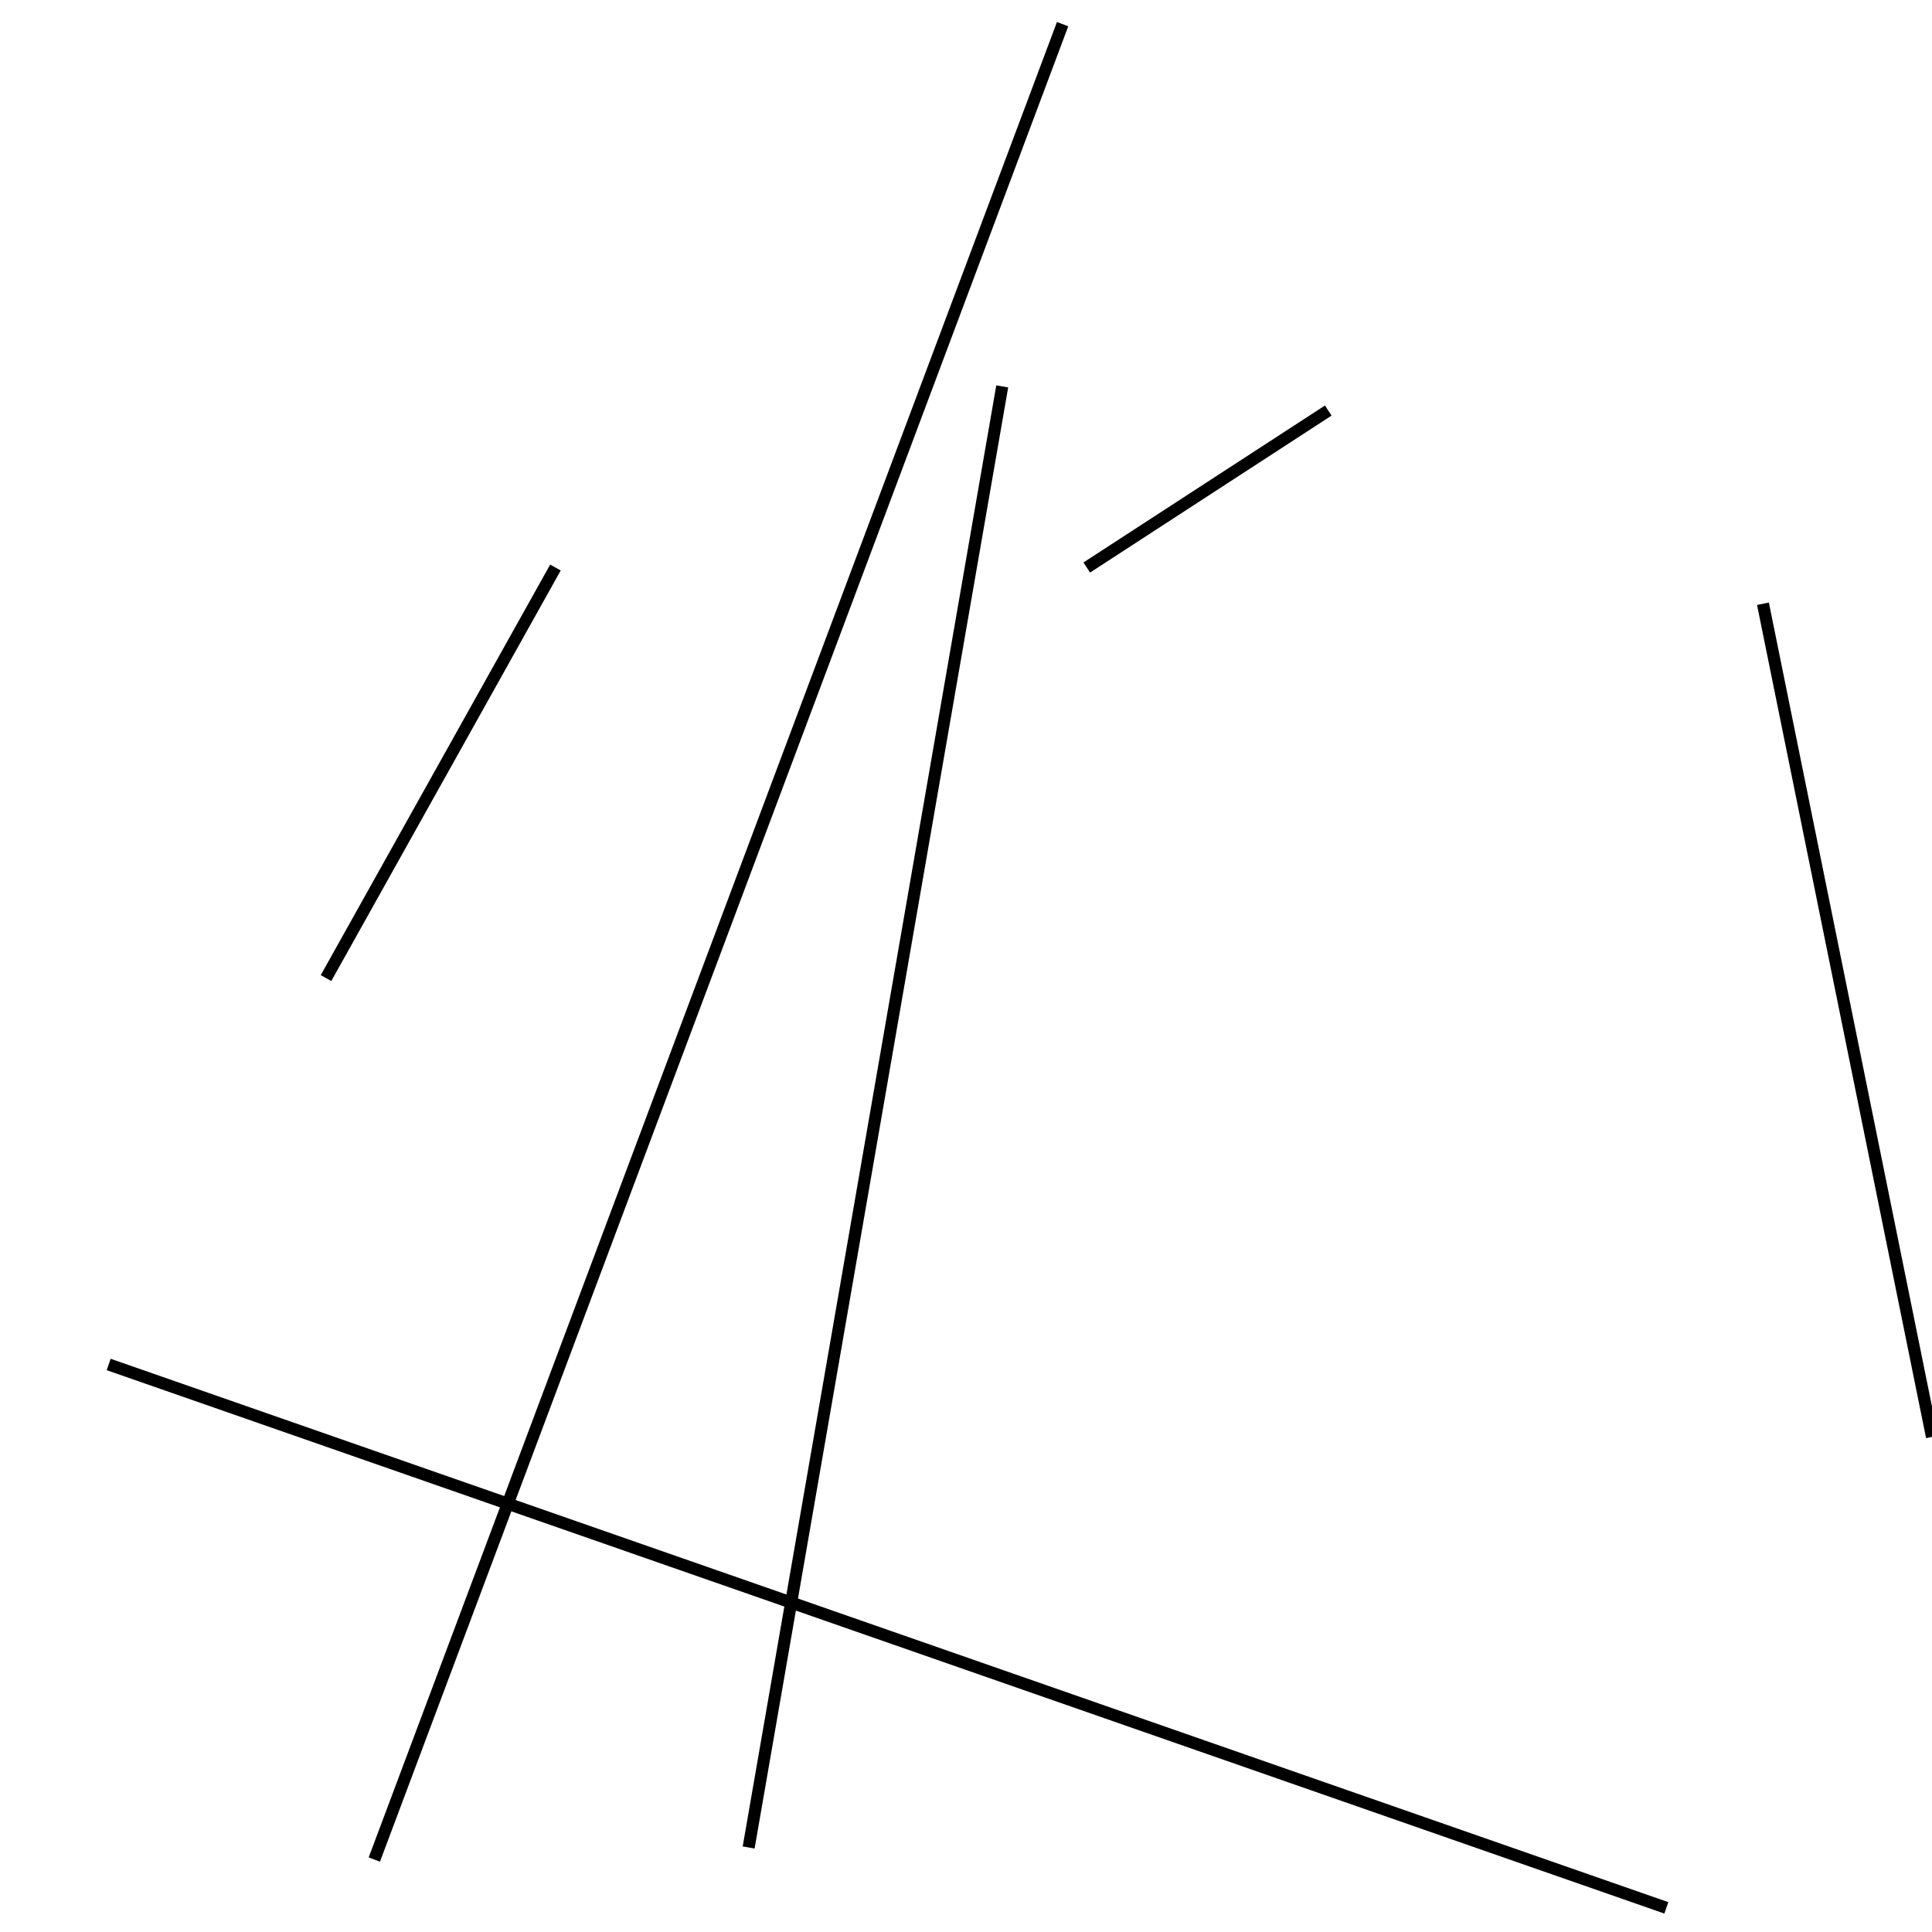 <?xml version="1.0" encoding="utf-8" ?>
<svg baseProfile="full" height="160" version="1.1" width="160" xmlns="http://www.w3.org/2000/svg" xmlns:ev="http://www.w3.org/2001/xml-events" xmlns:xlink="http://www.w3.org/1999/xlink"><defs /><line stroke="black" stroke-width="1" x1="83" x2="62" y1="32" y2="153" /><line stroke="black" stroke-width="1" x1="46" x2="27" y1="47" y2="81" /><line stroke="black" stroke-width="1" x1="138" x2="9" y1="158" y2="113" /><line stroke="black" stroke-width="1" x1="31" x2="88" y1="154" y2="2" /><line stroke="black" stroke-width="1" x1="160" x2="146" y1="119" y2="50" /><line stroke="black" stroke-width="1" x1="90" x2="110" y1="47" y2="34" /></svg>